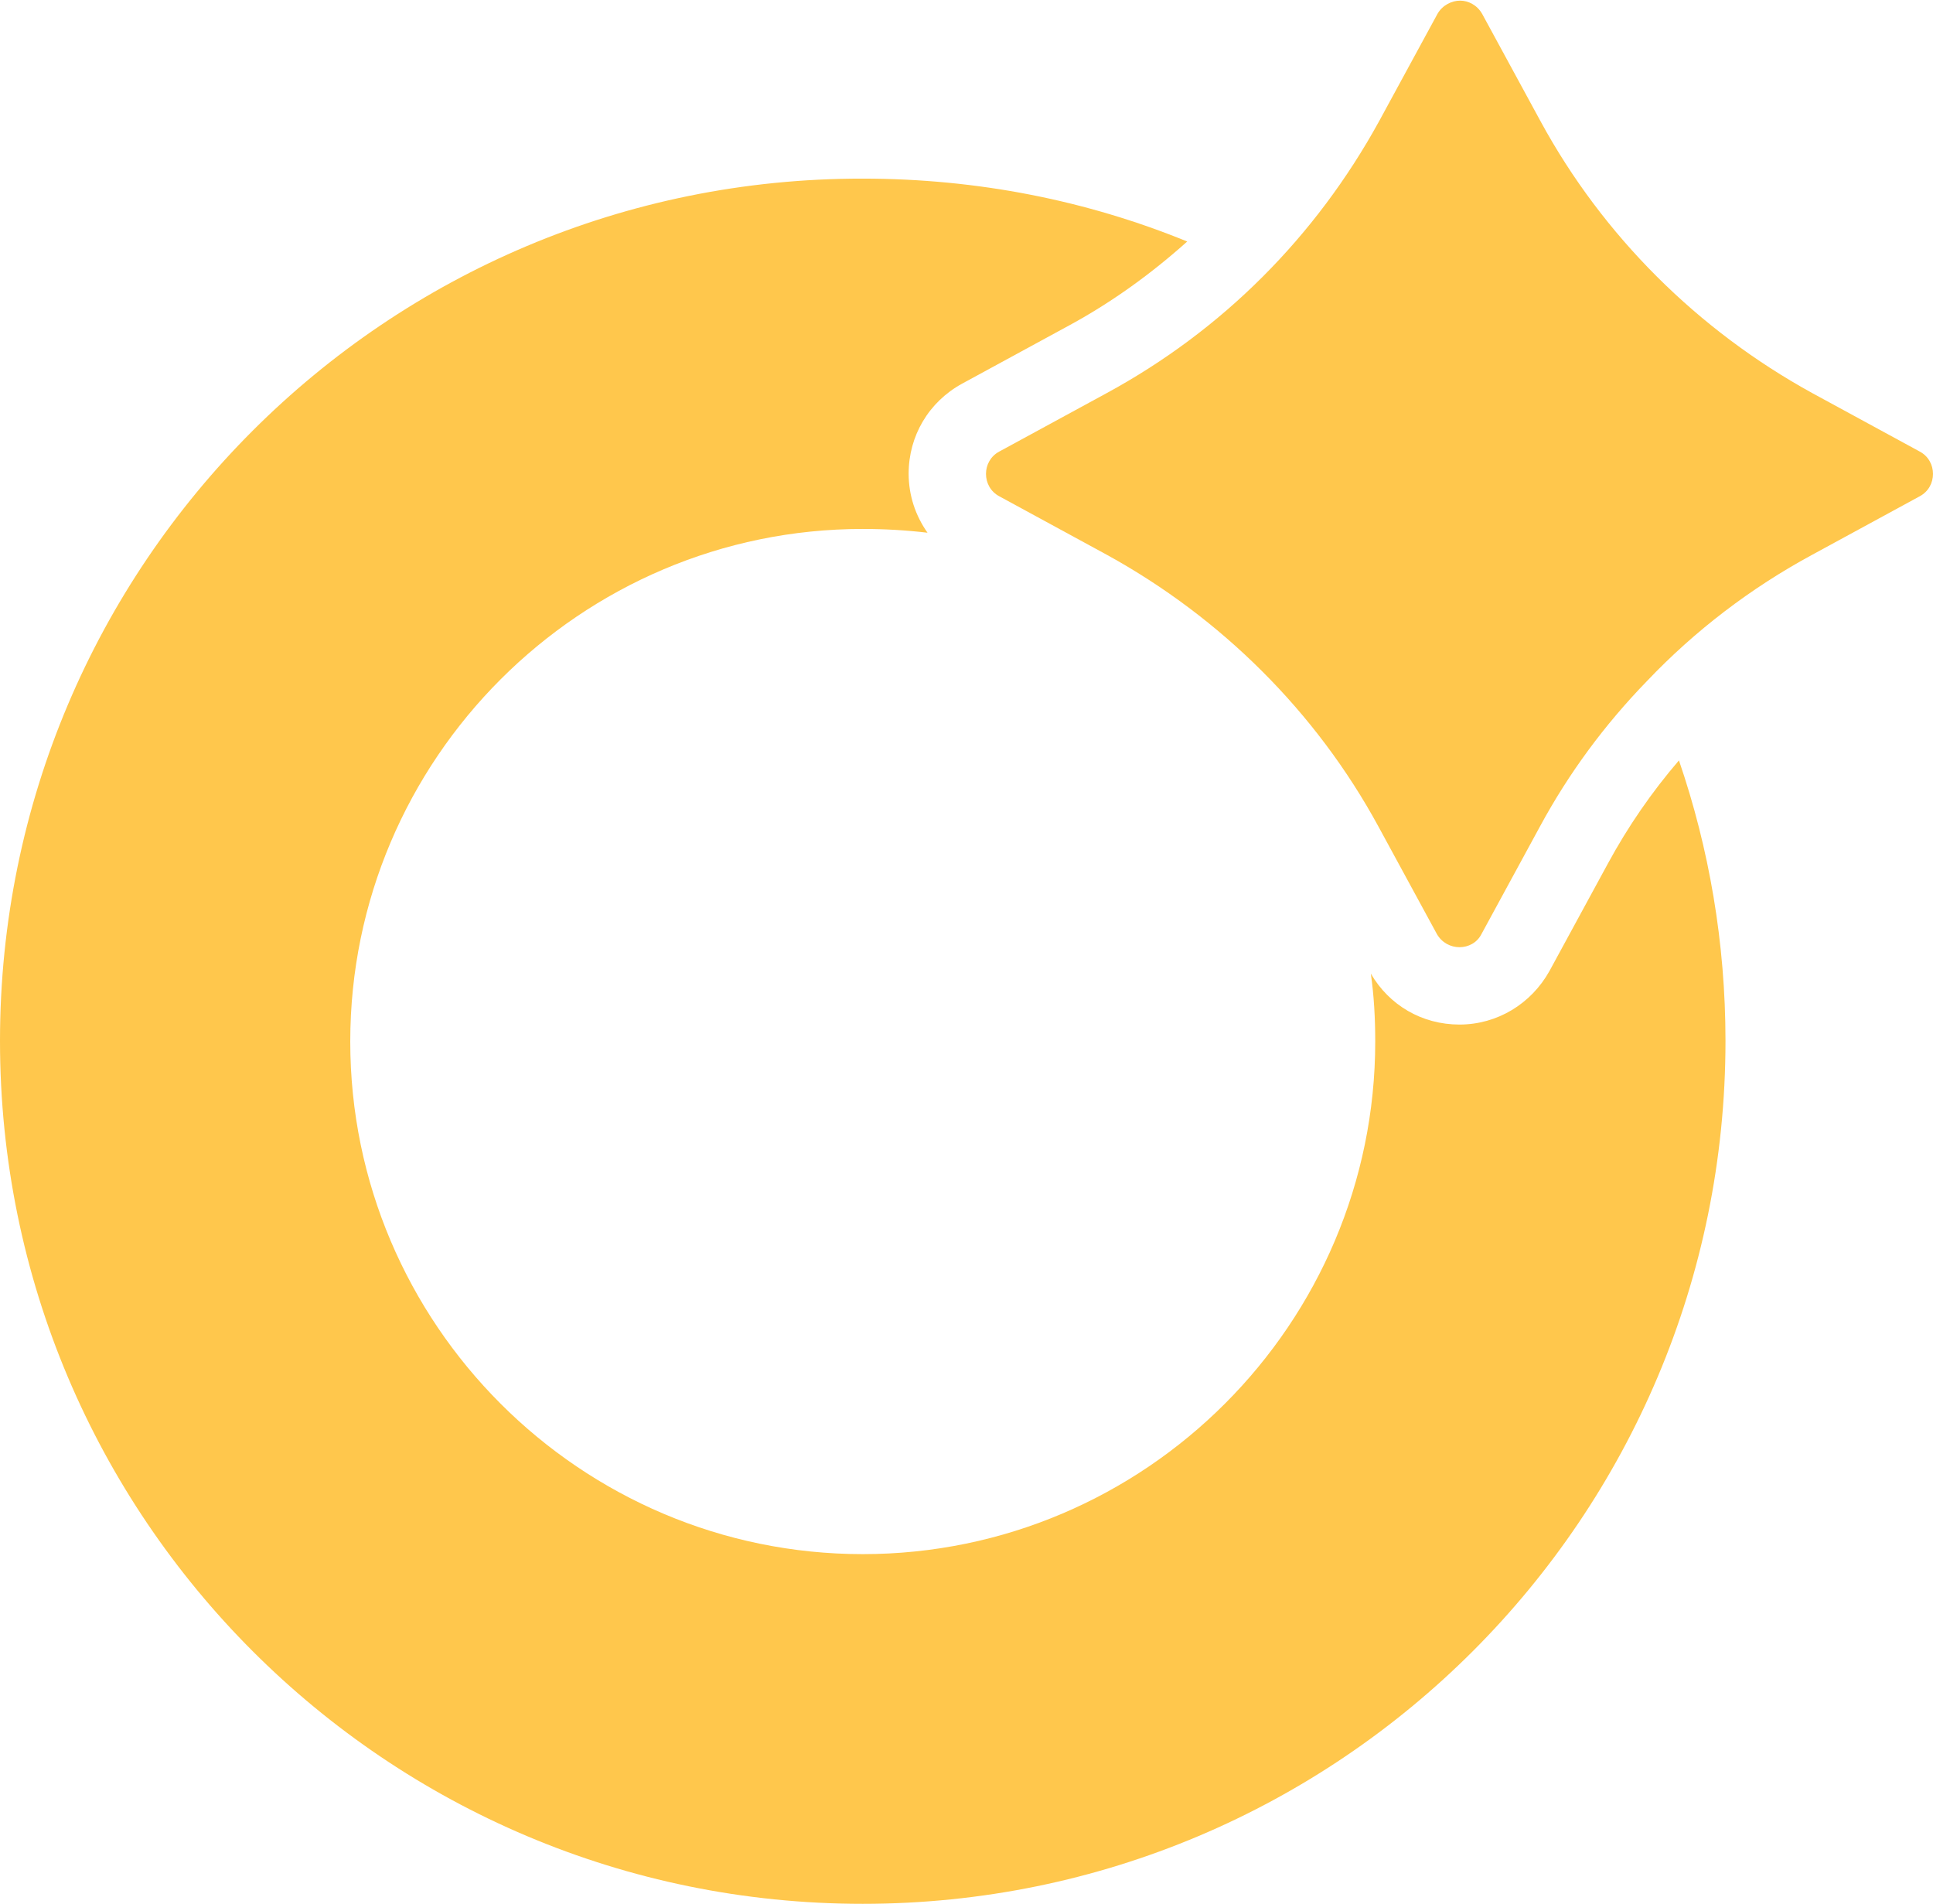 <?xml version="1.0" encoding="UTF-8"?>
<svg id="Layer_2" data-name="Layer 2" xmlns="http://www.w3.org/2000/svg" viewBox="0 0 30.74 30.27">
  <defs>
    <style>
      .cls-1 {
        fill: #ffc74c;
      }
    </style>
  </defs>
  <g id="Layer_2-2" data-name="Layer 2">
    <g>
      <path class="cls-1" d="M25.57,13.73l-.93,1.71c-.29,.52-.83,.85-1.43,.85s-1.12-.31-1.41-.81c.05,.35,.07,.71,.07,1.08,0,4.49-3.66,8.15-8.15,8.15s-8.15-3.66-8.15-8.15,3.66-8.15,8.15-8.15c.35,0,.69,.02,1.03,.06-.19-.27-.3-.59-.3-.94,0-.6,.32-1.14,.85-1.43l1.71-.93c.68-.37,1.3-.82,1.87-1.33-1.59-.65-3.33-1-5.16-1C6.14,2.83,0,8.97,0,16.55s6.14,13.72,13.72,13.72,13.72-6.14,13.72-13.72c0-1.56-.26-3.06-.74-4.46-.43,.5-.81,1.05-1.13,1.64Z"/>
      <path class="cls-1" d="M30.53,7.18l-1.71-.93c-1.82-1-3.33-2.5-4.32-4.32l-.93-1.71c-.08-.14-.22-.21-.35-.21s-.28,.07-.36,.21l-.93,1.71c-.5,.91-1.12,1.74-1.85,2.47-.73,.73-1.56,1.35-2.48,1.85l-1.71,.93c-.28,.15-.28,.56,0,.71l1.71,.93c1.82,1,3.33,2.5,4.32,4.32l.93,1.71c.08,.14,.22,.21,.36,.21s.28-.07,.35-.21l.93-1.71c.46-.85,1.03-1.62,1.7-2.31,.76-.8,1.65-1.48,2.63-2.01l1.71-.93c.28-.15,.28-.56,0-.71Z"/>
    </g>
  </g>
</svg>